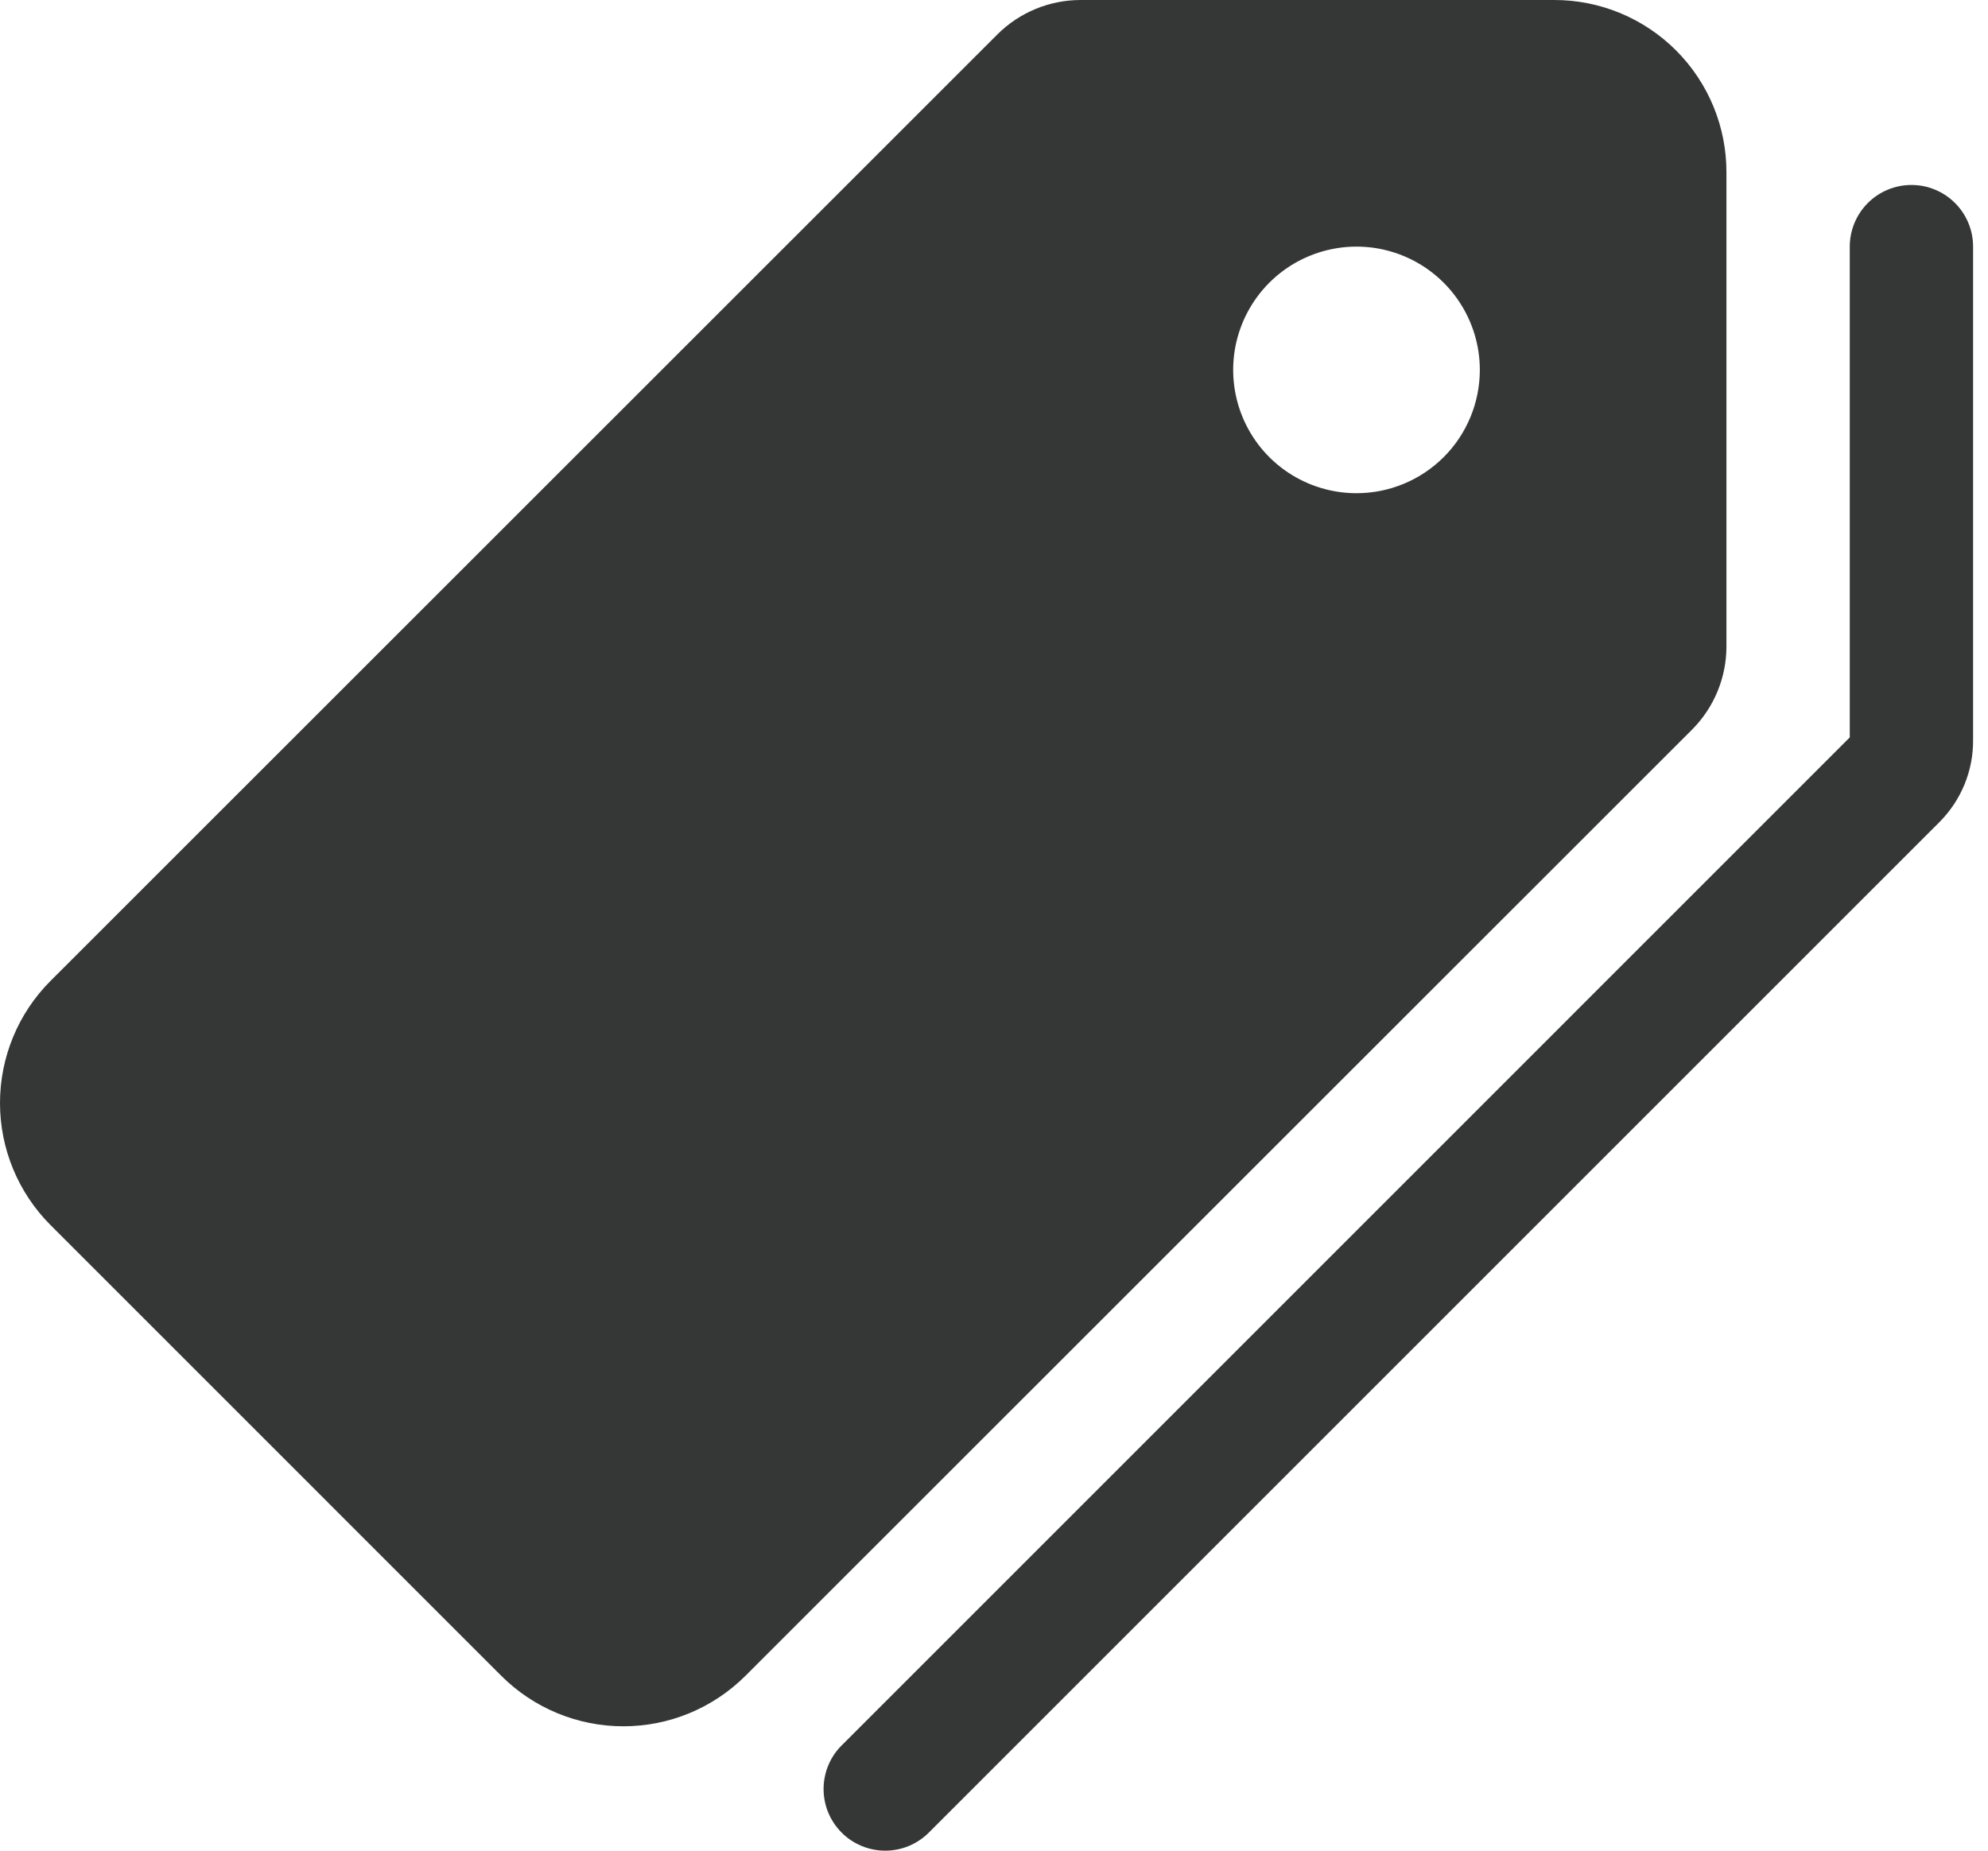 <svg width="58" height="54" viewBox="0 0 58 54" fill="none" xmlns="http://www.w3.org/2000/svg">
<path d="M50.369 18.866V5.037C50.371 4.376 50.243 3.721 49.991 3.109C49.739 2.498 49.369 1.942 48.902 1.474C48.435 1.006 47.88 0.635 47.27 0.382C46.659 0.129 46.004 -0.001 45.343 3.17488e-06H31.521C30.615 0.002 29.746 0.361 29.103 1L1.472 28.623C0.529 29.568 0 30.849 0 32.184C0 33.519 0.529 34.799 1.472 35.744L14.626 48.899C15.571 49.842 16.852 50.371 18.186 50.371C19.521 50.371 20.801 49.842 21.747 48.899L49.37 21.285C50.009 20.642 50.368 19.772 50.369 18.866ZM39.576 14.391C38.864 14.391 38.169 14.18 37.577 13.785C36.985 13.39 36.524 12.828 36.252 12.17C35.98 11.513 35.908 10.79 36.047 10.092C36.186 9.394 36.529 8.753 37.032 8.249C37.535 7.746 38.176 7.404 38.874 7.265C39.572 7.126 40.295 7.197 40.953 7.47C41.61 7.742 42.172 8.203 42.567 8.795C42.963 9.386 43.174 10.082 43.174 10.793C43.174 11.748 42.795 12.663 42.12 13.338C41.445 14.012 40.53 14.391 39.576 14.391Z" fill="#353736"/>
<path d="M55.766 5.397C55.289 5.397 54.831 5.586 54.494 5.924C54.157 6.261 53.967 6.719 53.967 7.196V21.516L24.588 50.897C24.413 51.062 24.274 51.261 24.178 51.481C24.082 51.701 24.031 51.938 24.028 52.178C24.025 52.418 24.07 52.656 24.16 52.879C24.251 53.101 24.385 53.303 24.555 53.473C24.724 53.643 24.927 53.777 25.149 53.867C25.371 53.958 25.61 54.003 25.85 54C26.09 53.997 26.327 53.946 26.547 53.85C26.767 53.753 26.965 53.614 27.131 53.44L56.588 23.983C56.901 23.668 57.149 23.294 57.317 22.883C57.485 22.472 57.569 22.031 57.565 21.587V7.196C57.565 6.719 57.376 6.261 57.038 5.924C56.701 5.586 56.243 5.397 55.766 5.397Z" fill="#353736"/>
</svg>
